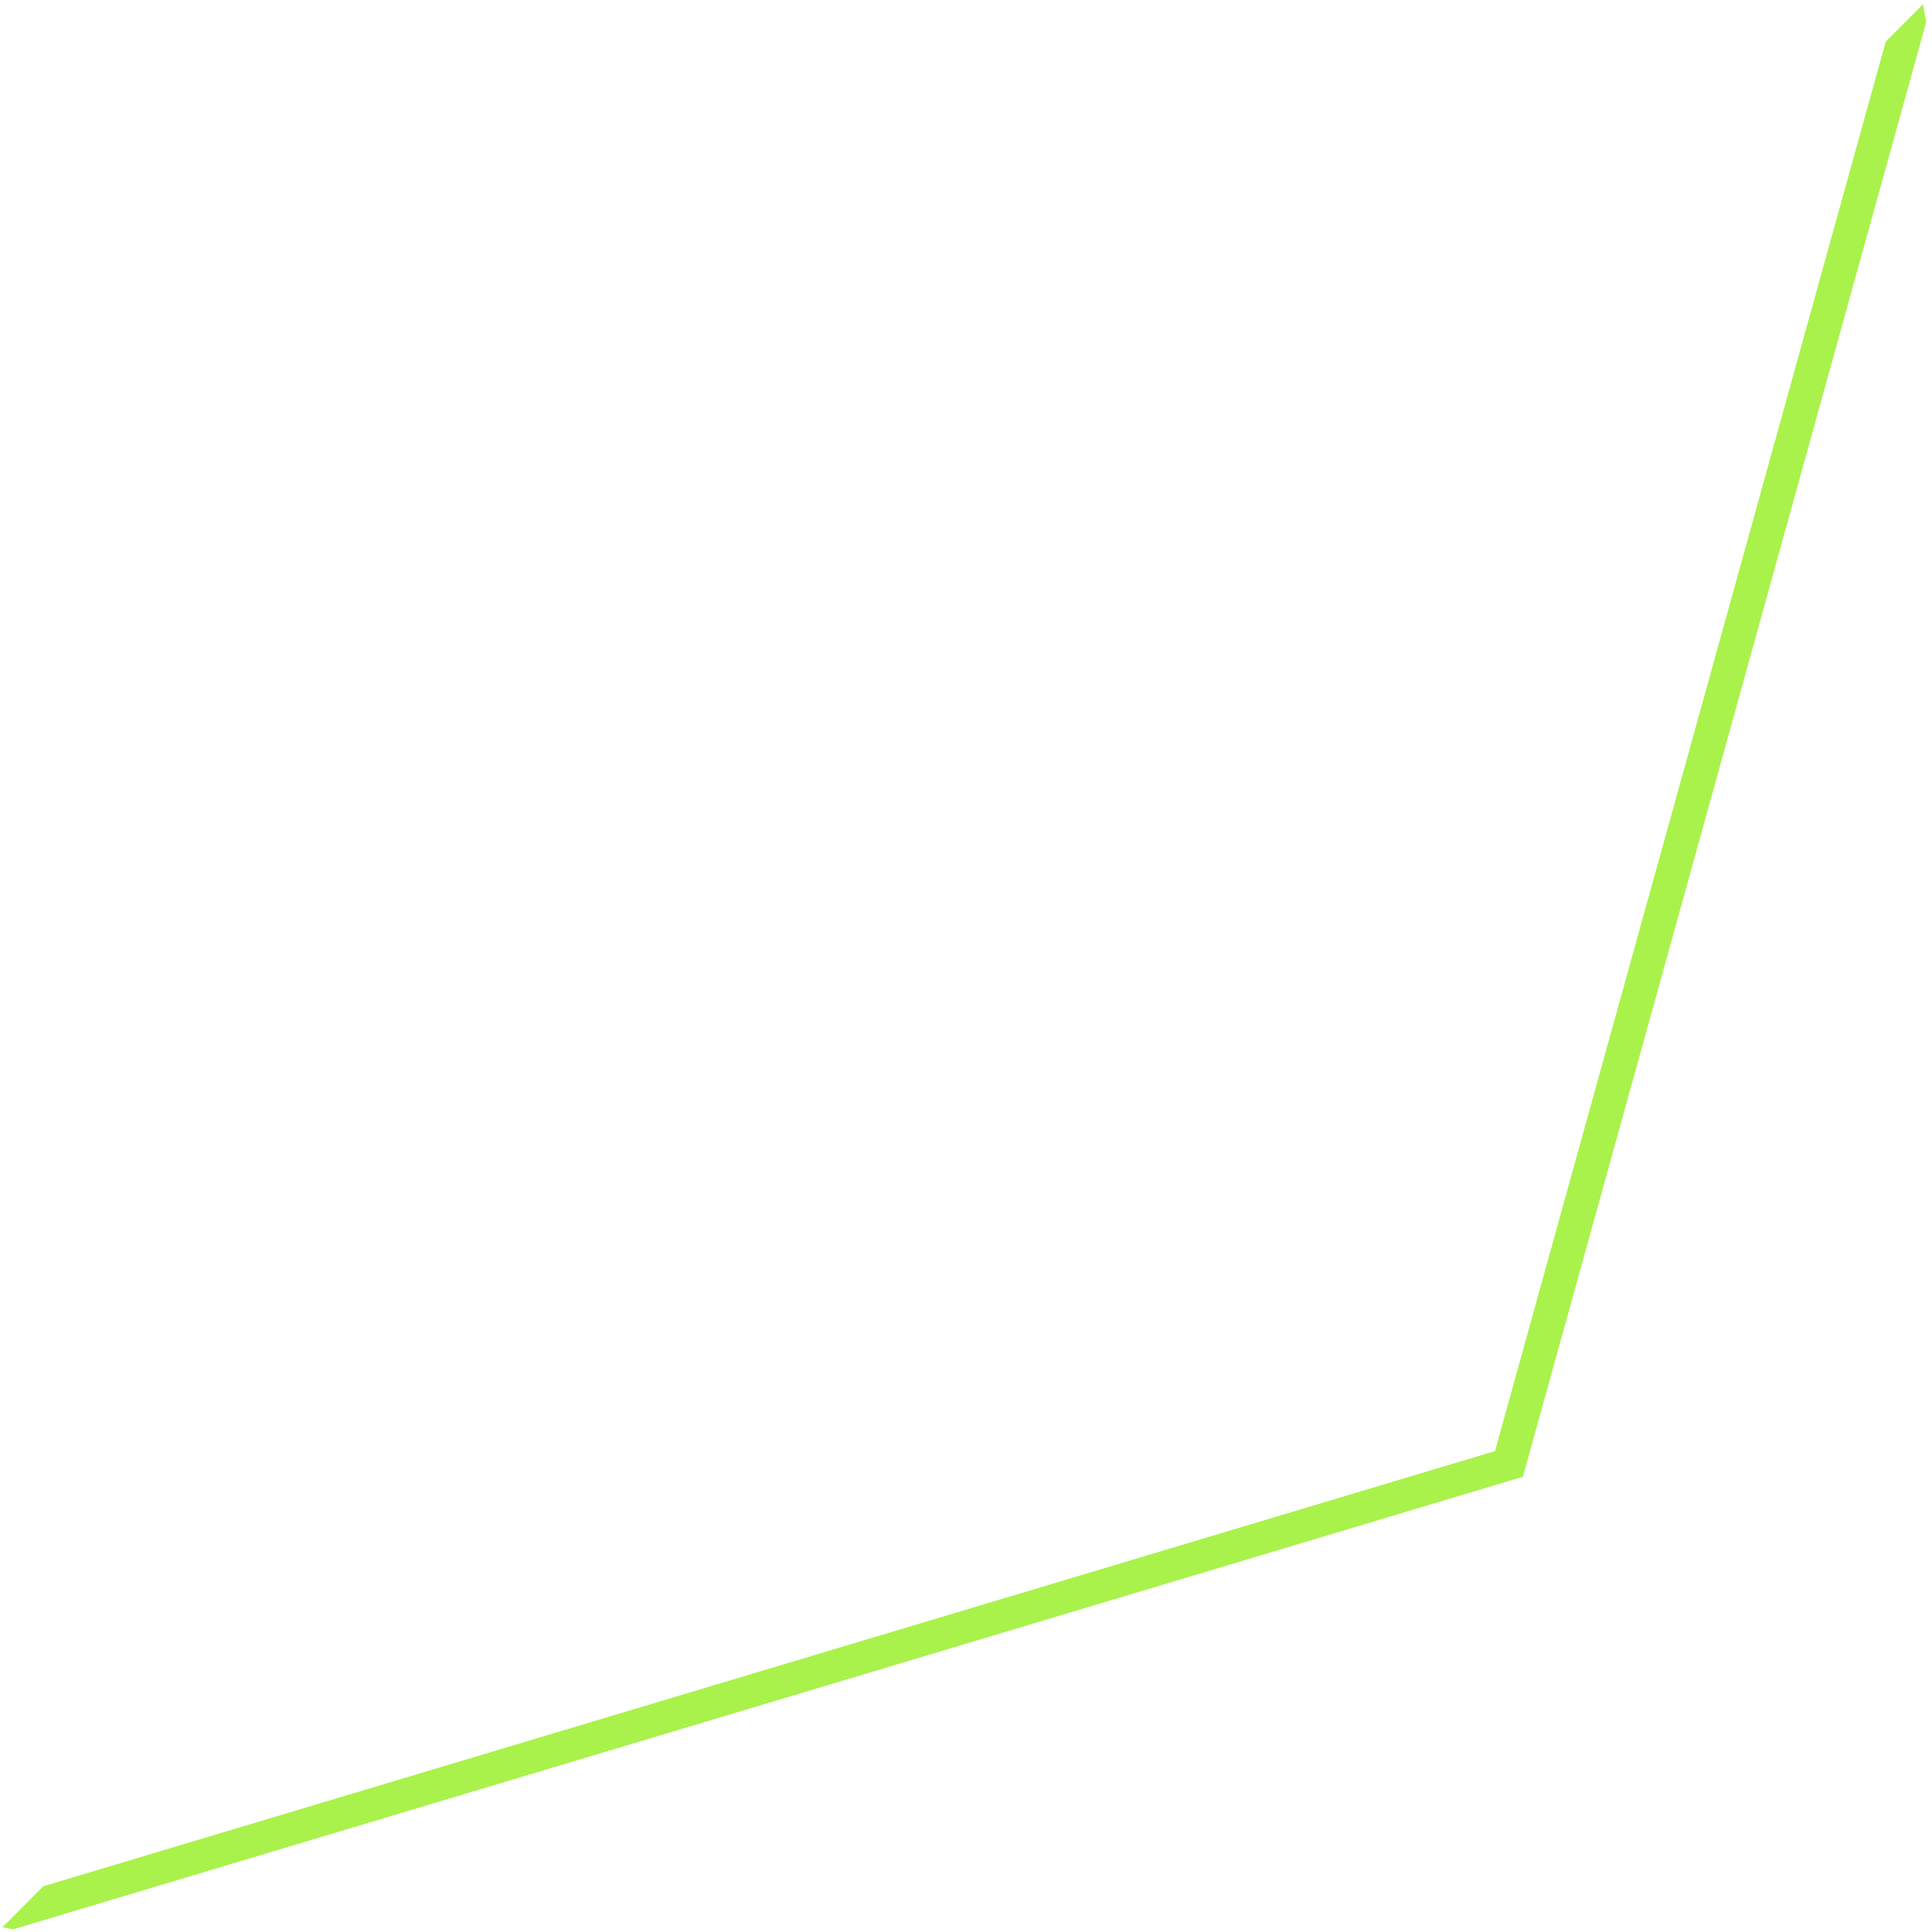 <svg width="223" height="223" viewBox="0 0 223 223" fill="none" xmlns="http://www.w3.org/2000/svg">
<path d="M222.33 2.546L175.779 170.453L1.53 222.686L0.277 222.452L4.997 217.72L172.558 167.49L217.658 4.806L221.967 0.496L222.33 2.546Z" fill="#A9F24B"/>
</svg>
